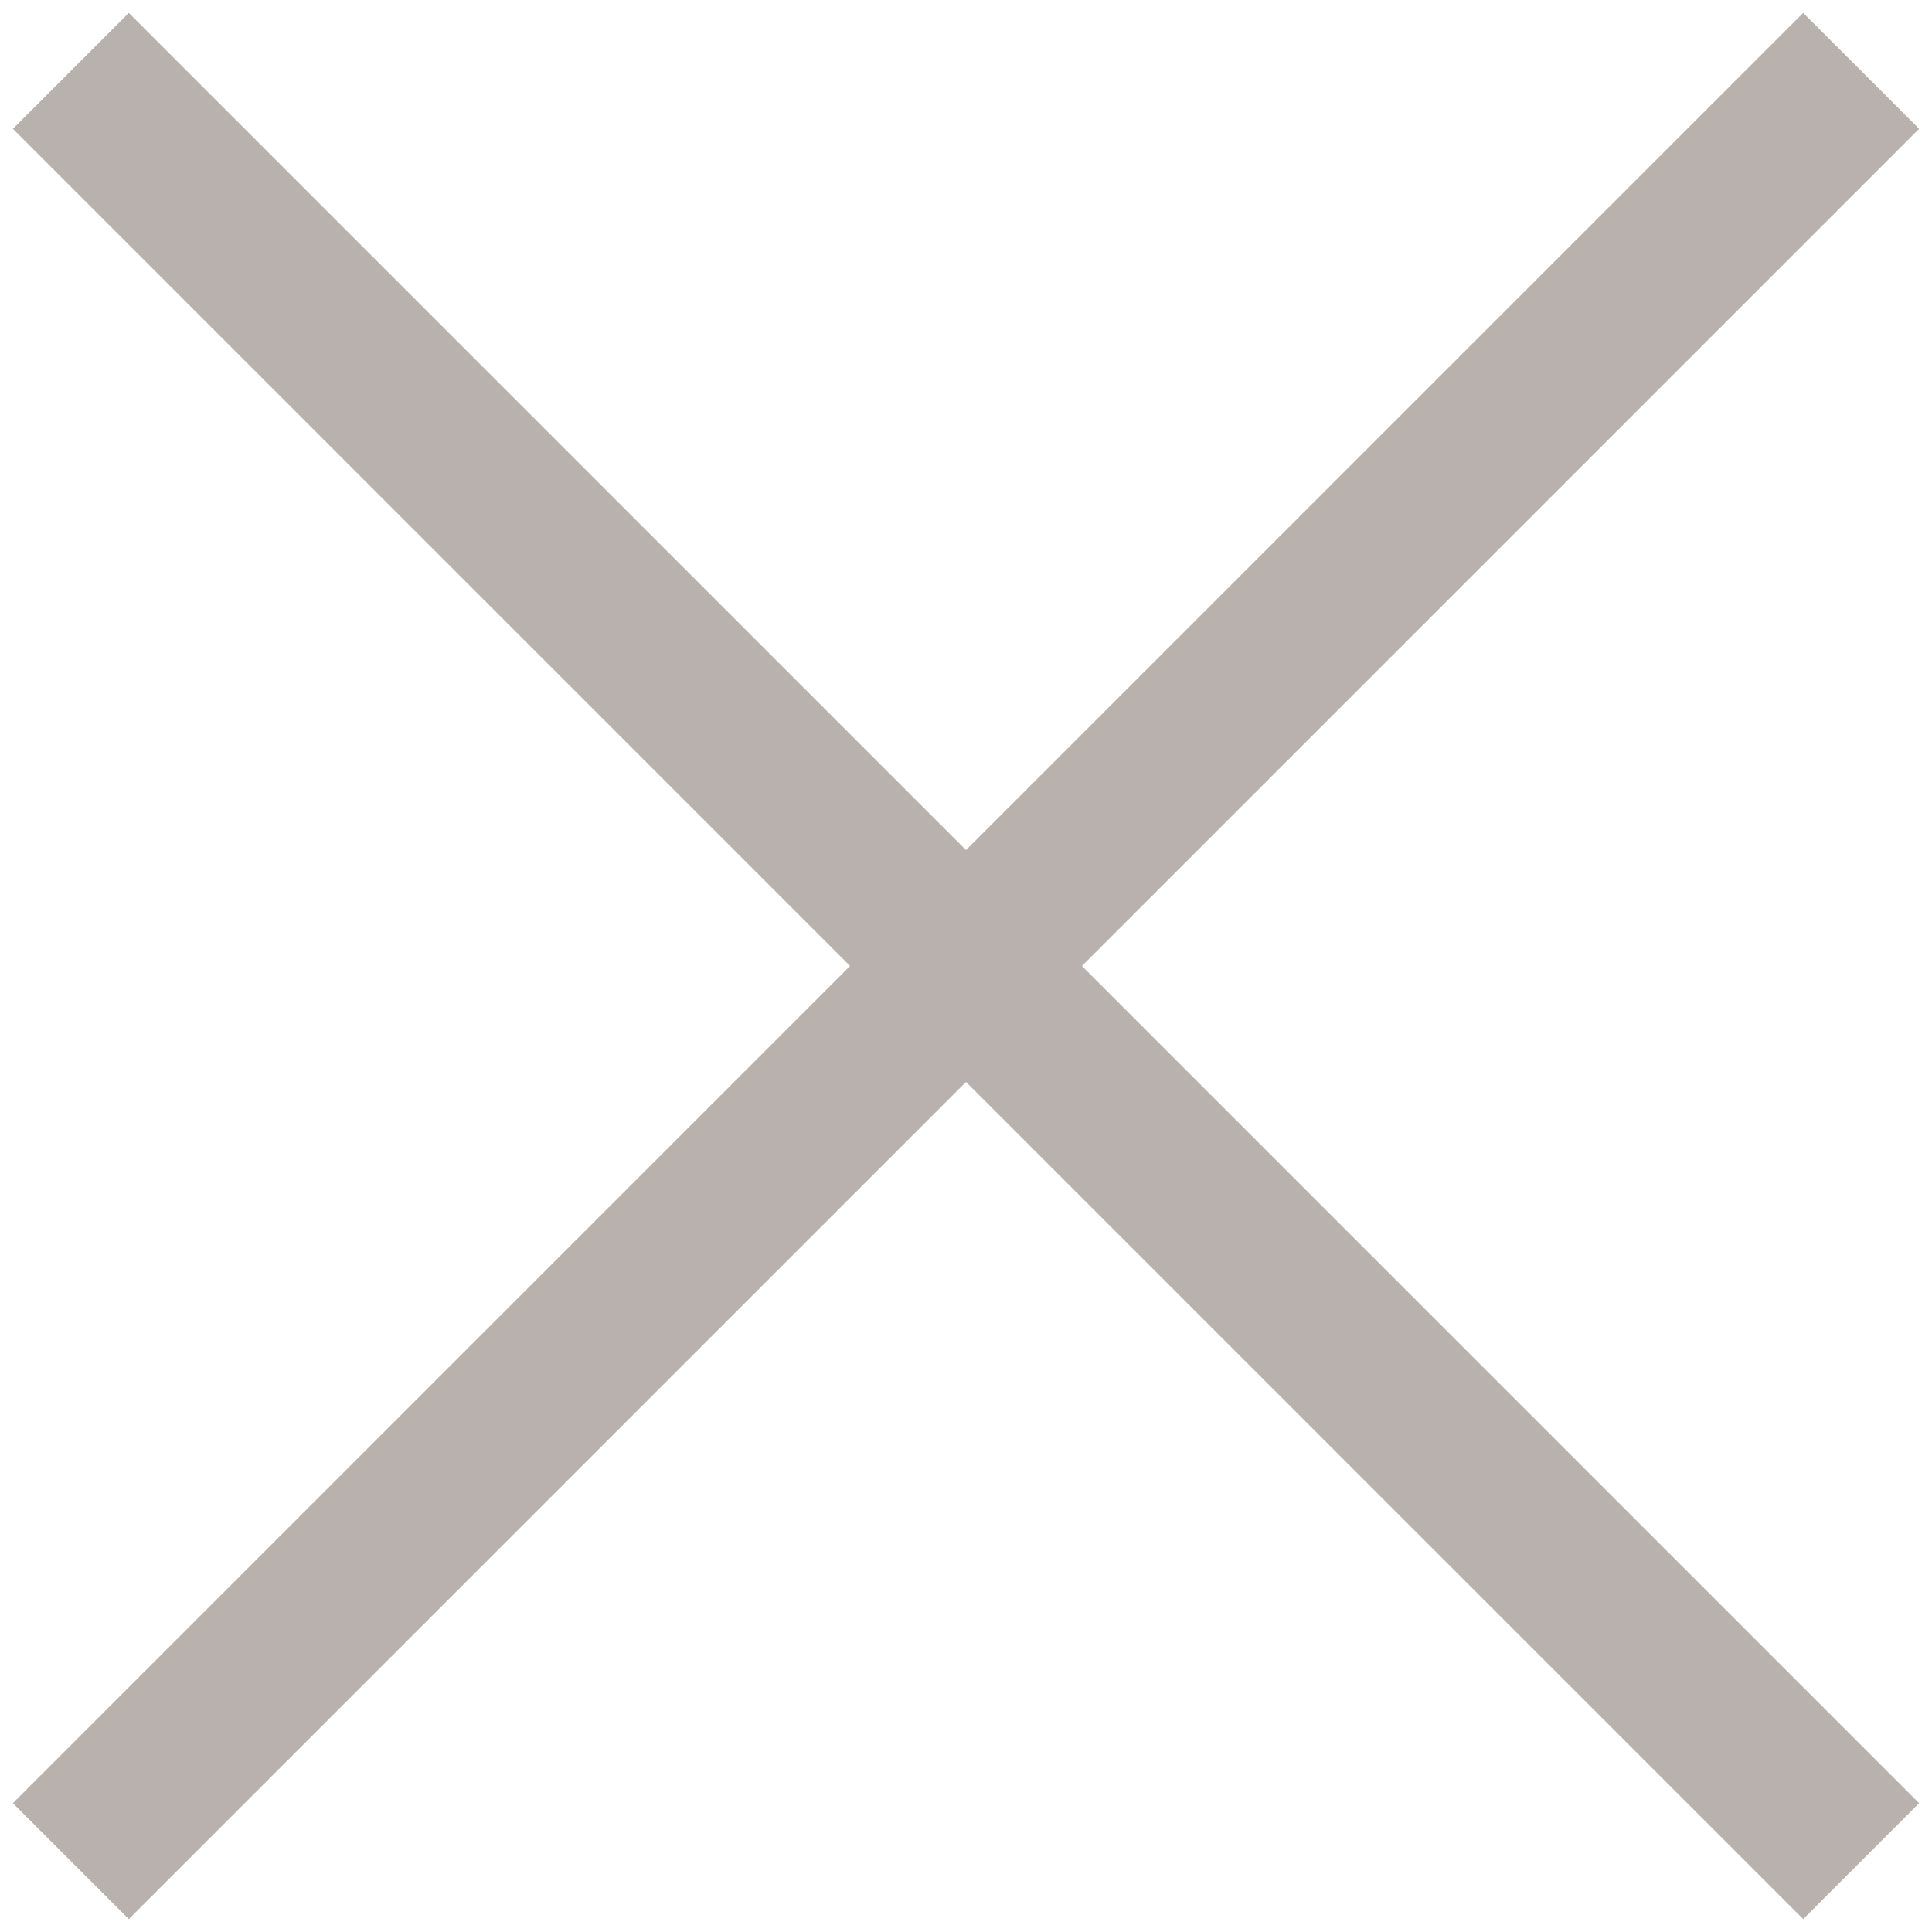 <?xml version="1.0" encoding="utf-8"?>
<!-- Generator: Adobe Illustrator 18.1.1, SVG Export Plug-In . SVG Version: 6.00 Build 0)  -->
<svg version="1.1" id="Layer_1" xmlns="http://www.w3.org/2000/svg" xmlns:xlink="http://www.w3.org/1999/xlink" x="0px" y="0px"
	 width="30px" height="30px" viewBox="0 0 30 30" enable-background="new 0 0 30 30" xml:space="preserve">
<polygon fill="#B8B1AE" points="15,16.8 2,29.8 0.2,28 13.2,15 0.2,2 2,0.2 15,13.2 28,0.2 29.8,2 16.8,15 29.8,28 28,29.8 "/>
</svg>
